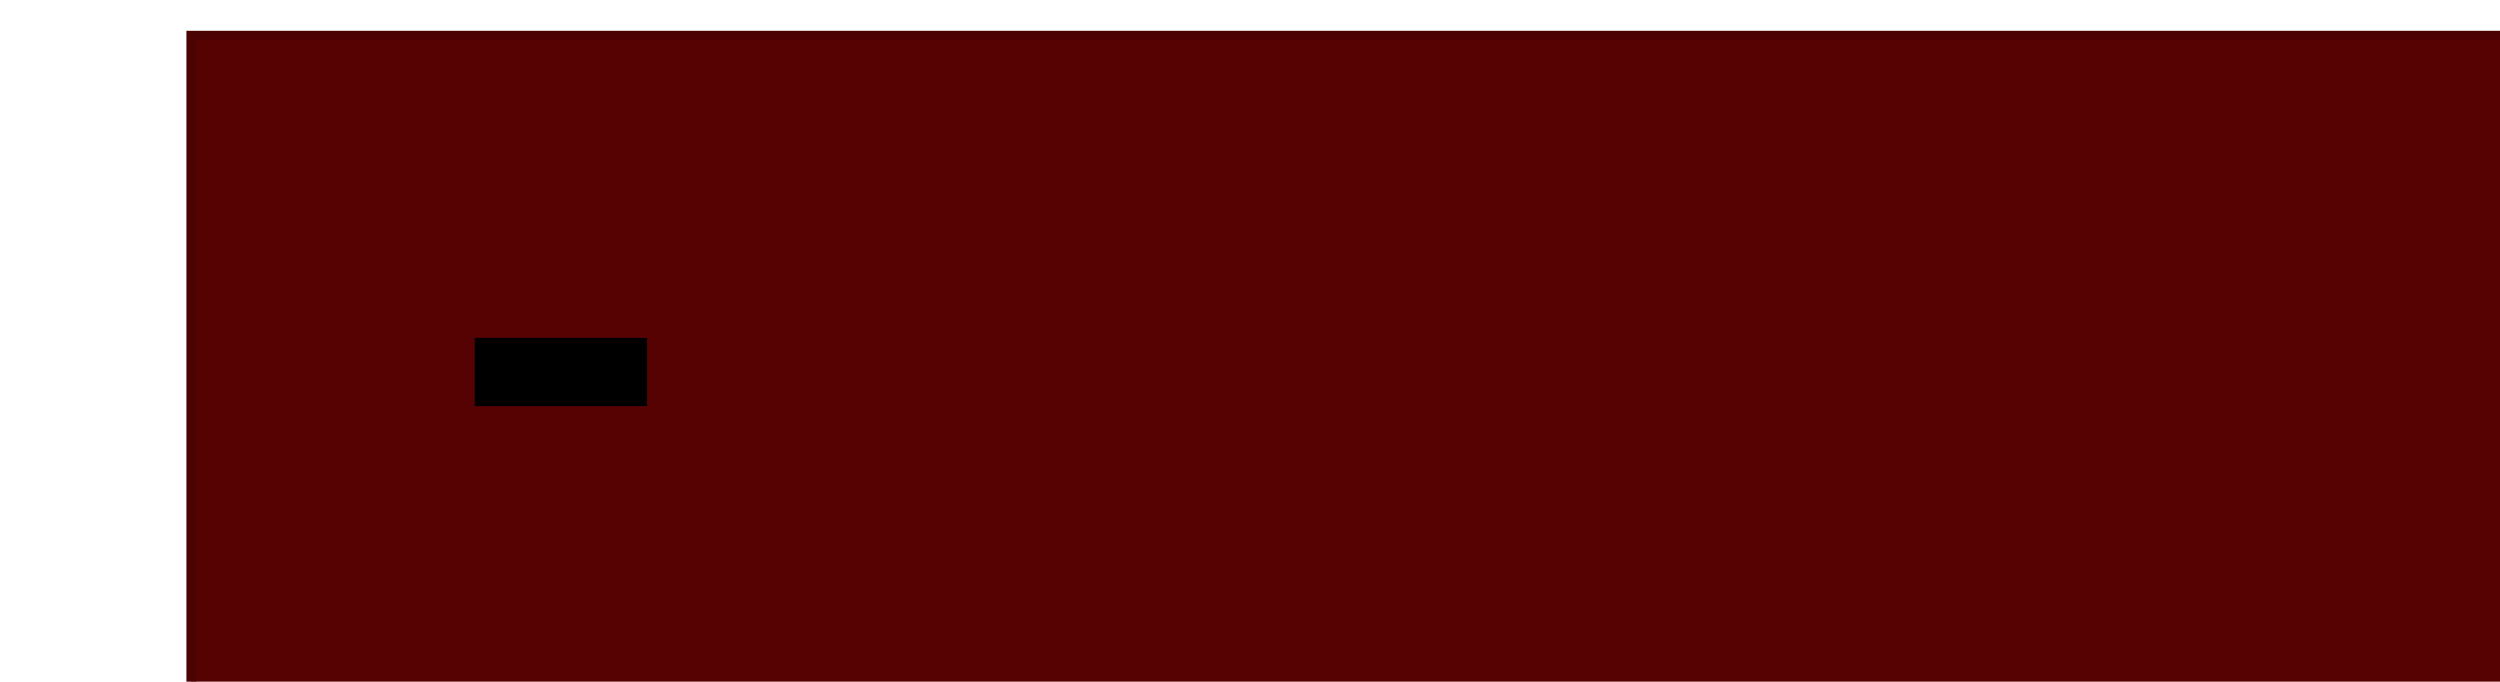 <?xml version="1.0" encoding="UTF-8" standalone="no"?>
<!-- Created with Inkscape (http://www.inkscape.org/) -->

<svg
   xmlns:dc="http://purl.org/dc/elements/1.1/"
   xmlns:cc="http://creativecommons.org/ns#"
   xmlns:rdf="http://www.w3.org/1999/02/22-rdf-syntax-ns#"
   xmlns:svg="http://www.w3.org/2000/svg"
   xmlns="http://www.w3.org/2000/svg"
   xmlns:xlink="http://www.w3.org/1999/xlink"
   xmlns:sodipodi="http://sodipodi.sourceforge.net/DTD/sodipodi-0.dtd"
   xmlns:inkscape="http://www.inkscape.org/namespaces/inkscape"
   width="2200"
   height="600"
   viewBox="0 0 582.083 158.75"
   version="1.1"
   id="svg18"
   inkscape:version="0.92.3 (2405546, 2018-03-11)"
   sodipodi:docname="logo.svg"
   inkscape:export-filename="/home/olivier/Documents/jwaclassic/assets/img/logo.png"
   inkscape:export-xdpi="96"
   inkscape:export-ydpi="96">
  <defs
     id="defs12">
    <linearGradient
       id="linearGradient4764">
      <stop
         id="stop4861"
         offset="0"
         style="stop-color:#4a0000;stop-opacity:1;" />
    </linearGradient>
    <linearGradient
       id="linearGradient4764-1">
      <stop
         style="stop-color:#4a0000;stop-opacity:1;"
         offset="0"
         id="stop4762" />
    </linearGradient>
    <linearGradient
       id="linearGradient4596">
      <stop
         style="stop-color:#fbe4e4;stop-opacity:1;"
         offset="0"
         id="stop4594" />
    </linearGradient>
    <linearGradient
       inkscape:collect="always"
       xlink:href="#linearGradient4764-1"
       id="linearGradient4766"
       x1="177.533"
       y1="79.154"
       x2="408.728"
       y2="79.154"
       gradientUnits="userSpaceOnUse" />
    <linearGradient
       inkscape:collect="always"
       xlink:href="#linearGradient4596"
       id="linearGradient4768"
       gradientUnits="userSpaceOnUse"
       x1="177.533"
       y1="79.154"
       x2="408.728"
       y2="79.154" />
    <linearGradient
       inkscape:collect="always"
       xlink:href="#linearGradient4596"
       id="linearGradient4851"
       gradientUnits="userSpaceOnUse"
       x1="177.533"
       y1="79.154"
       x2="408.728"
       y2="79.154" />
    <linearGradient
       inkscape:collect="always"
       xlink:href="#linearGradient4764-1"
       id="linearGradient4853"
       gradientUnits="userSpaceOnUse"
       x1="177.533"
       y1="79.154"
       x2="408.728"
       y2="79.154" />
    <linearGradient
       inkscape:collect="always"
       xlink:href="#linearGradient4764-1"
       id="linearGradient4855"
       gradientUnits="userSpaceOnUse"
       x1="177.533"
       y1="79.154"
       x2="408.728"
       y2="79.154" />
    <linearGradient
       inkscape:collect="always"
       xlink:href="#linearGradient4764-1"
       id="linearGradient4857"
       gradientUnits="userSpaceOnUse"
       x1="177.533"
       y1="79.154"
       x2="408.728"
       y2="79.154" />
  </defs>
  <sodipodi:namedview
     id="base"
     pagecolor="#ffffff"
     bordercolor="#666666"
     borderopacity="1.0"
     inkscape:pageopacity="0.0"
     inkscape:pageshadow="2"
     inkscape:zoom="0.35"
     inkscape:cx="1038.4173"
     inkscape:cy="217.14286"
     inkscape:document-units="mm"
     inkscape:current-layer="layer1"
     showgrid="false"
     units="px"
     inkscape:window-width="1855"
     inkscape:window-height="1056"
     inkscape:window-x="65"
     inkscape:window-y="24"
     inkscape:window-maximized="1"
     inkscape:pagecheckerboard="false" />
  <g
     inkscape:label="Layer 1"
     inkscape:groupmode="layer"
     id="layer1"
     transform="translate(0,-138.25)">
    <flowRoot
       xml:space="preserve"
       id="flowRoot20"
       style="font-style:normal;font-weight:normal;font-size:40px;line-height:1.25;font-family:sans-serif;letter-spacing:0px;word-spacing:0px;opacity:0.99;fill:#550000;fill-opacity:1;stroke:url(#linearGradient4851);stroke-width:1.072;stroke-linecap:round;stroke-miterlimit:4;stroke-dasharray:none"
       transform="matrix(2.137,0,0,1.854,-334.008,40.477)"
       inkscape:export-xdpi="96"
       inkscape:export-ydpi="96"><flowRegion
         id="flowRegion22"
         style="fill:#550000;stroke:url(#linearGradient4855);stroke-width:1.072;stroke-linecap:round;stroke-miterlimit:4;stroke-dasharray:none"><rect
           id="rect24"
           width="1688.571"
           height="260"
           x="177.143"
           y="57.143"
           style="fill:#550000;stroke:url(#linearGradient4853);stroke-width:1.072;stroke-linecap:round;stroke-miterlimit:4;stroke-dasharray:none" /></flowRegion><flowPara
         id="flowPara26"
         style="font-style:normal;font-variant:normal;font-weight:bold;font-stretch:normal;font-size:40.001px;line-height:1.25;font-family:Kinnari;-inkscape-font-specification:'Kinnari Bold';font-variant-ligatures:normal;font-variant-caps:normal;font-variant-numeric:normal;font-feature-settings:normal;text-align:start;letter-spacing:0px;word-spacing:-0.932px;writing-mode:lr-tb;text-anchor:start;fill:#f4e3d7;stroke:url(#linearGradient4857);stroke-width:1.072;stroke-linecap:round;stroke-miterlimit:4;stroke-dasharray:none">JWA Classic</flowPara></flowRoot>    <flowRoot
       xml:space="preserve"
       id="flowRoot28"
       style="font-style:normal;font-weight:normal;font-size:40px;line-height:1.25;font-family:sans-serif;letter-spacing:0px;word-spacing:0px;fill:#000000;fill-opacity:1;stroke:none"
       transform="matrix(0.265,0,0,0.265,0,191.167)"><flowRegion
         id="flowRegion30"><rect
           id="rect32"
           width="151.429"
           height="60"
           x="417.143"
           y="97.143" /></flowRegion><flowPara
         id="flowPara34"></flowPara></flowRoot>  </g>
</svg>
